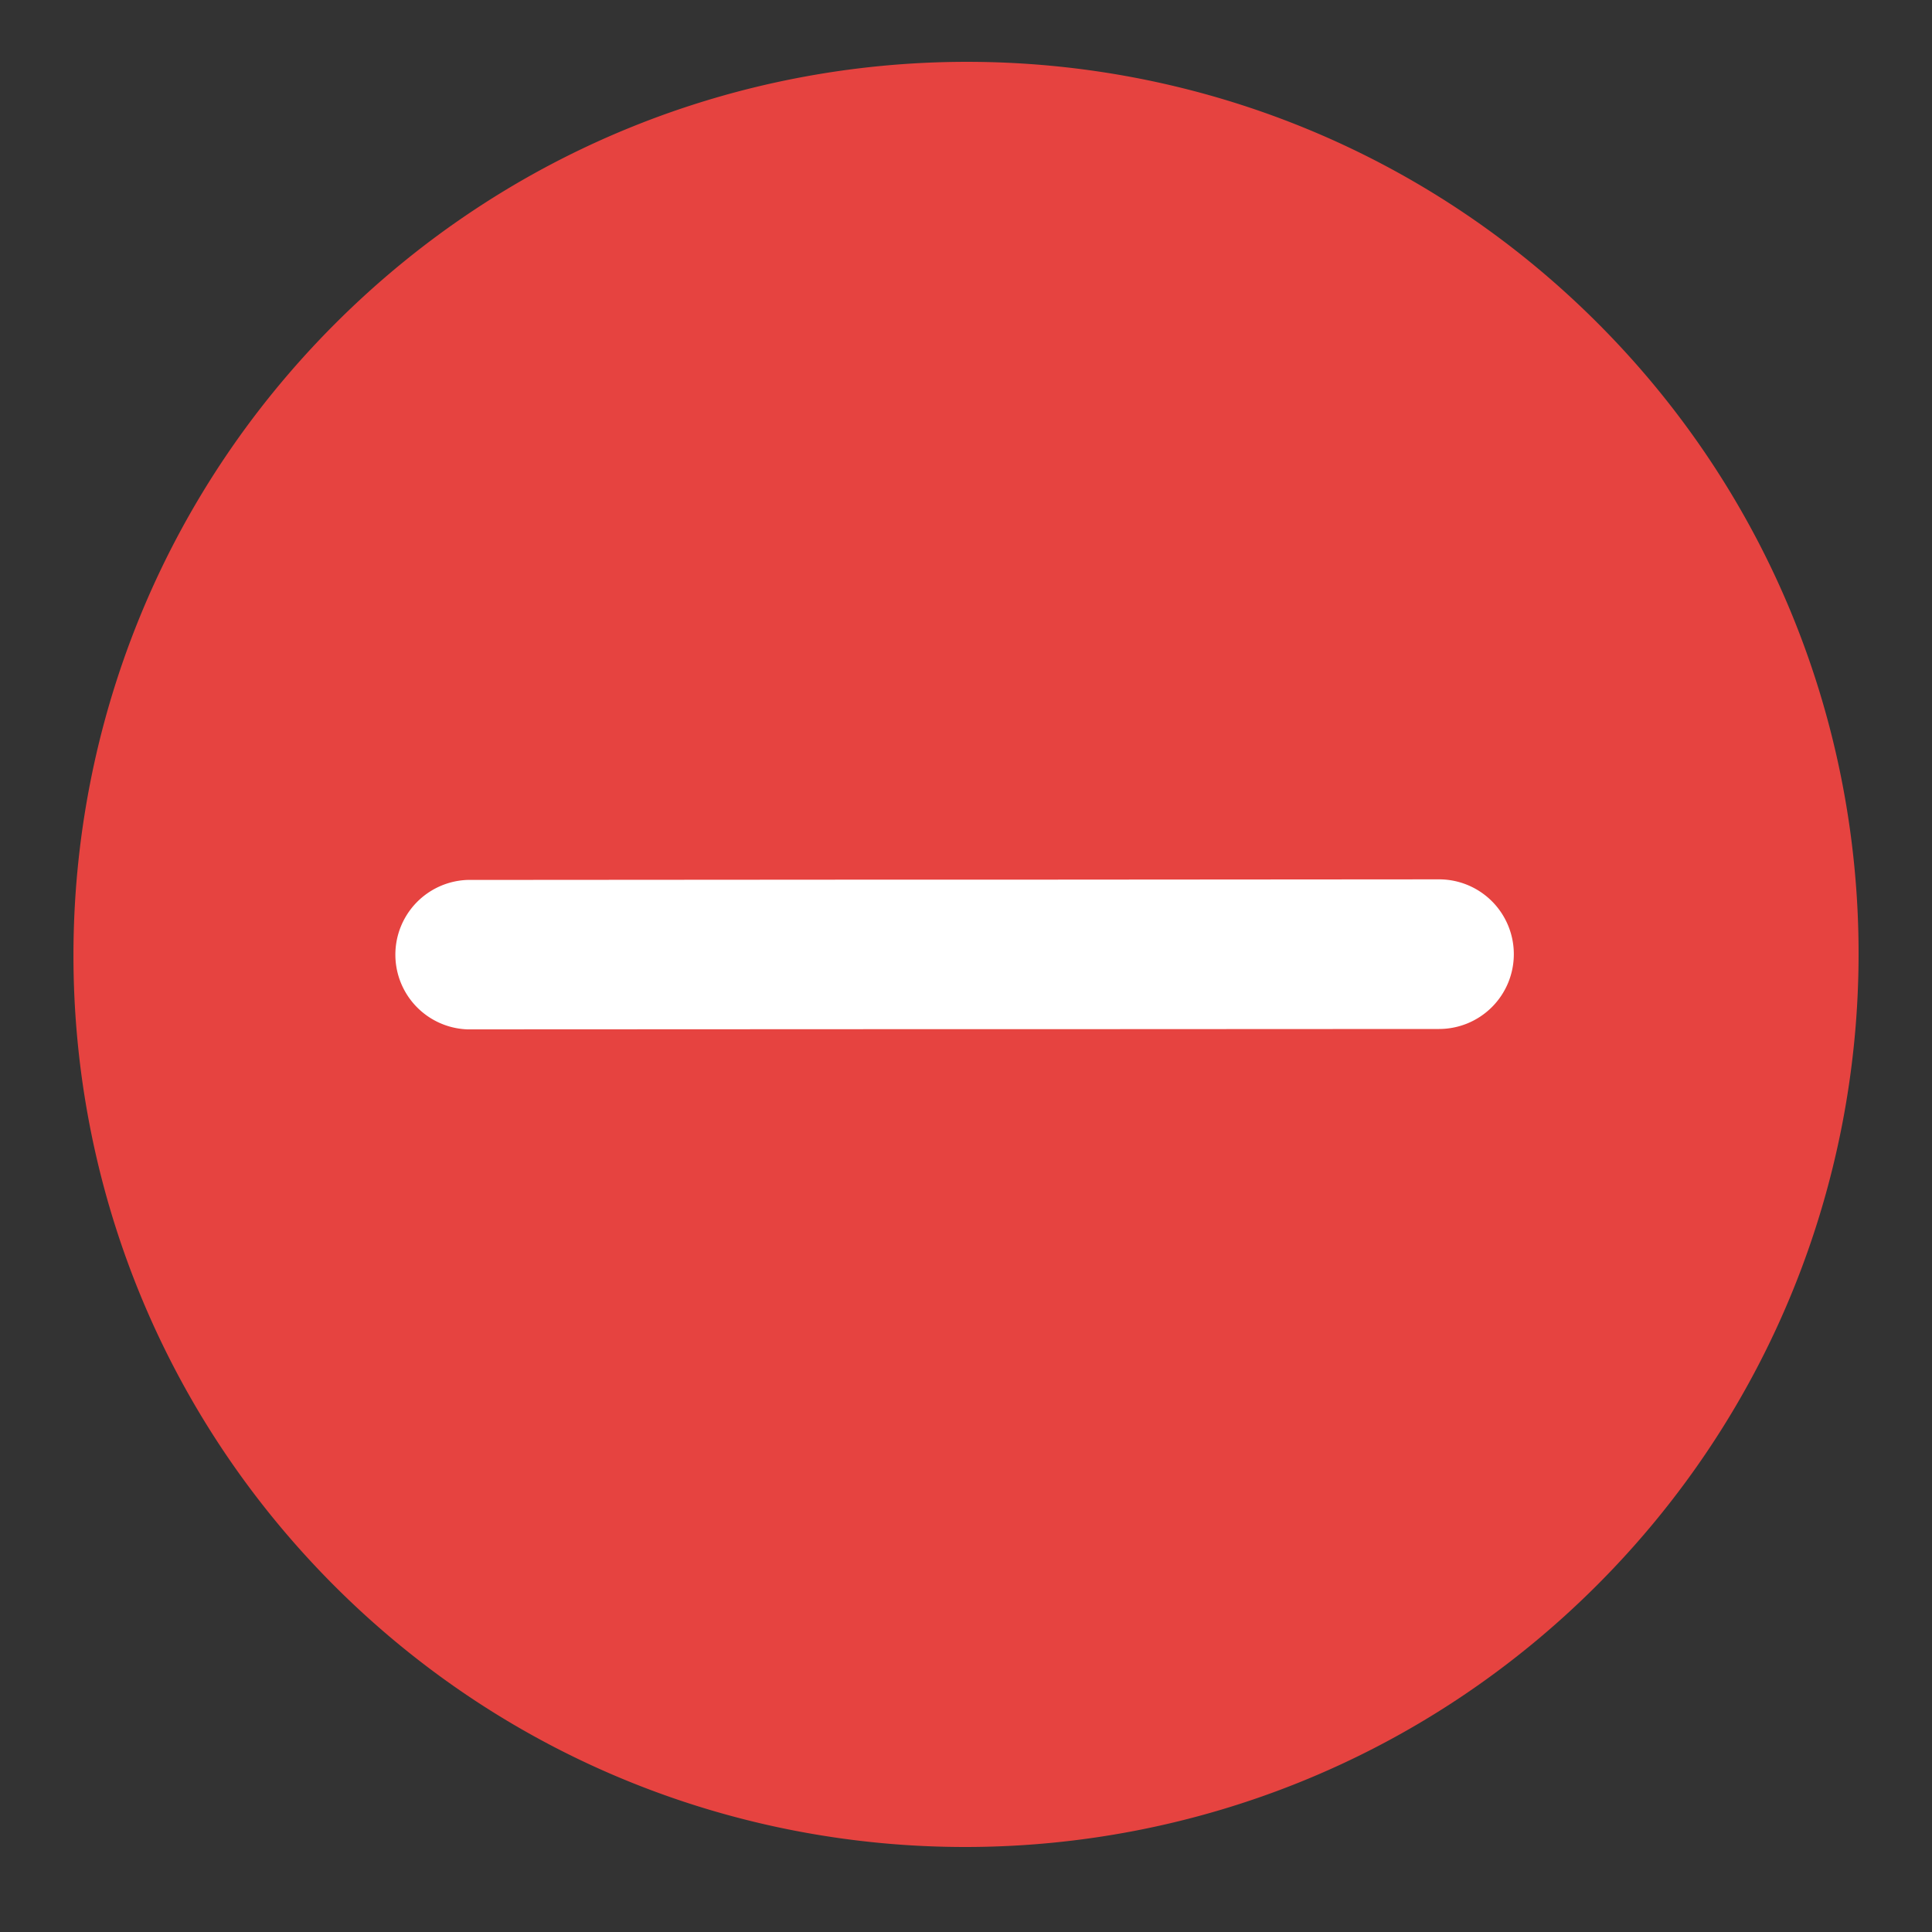 <svg width="20" height="20" xmlns="http://www.w3.org/2000/svg"><rect width="100%" height="100%" fill="#333333" stroke="none"/><g fill="none" fill-rule="evenodd"><g transform="rotate(45 7.59 11.584)" fill="#FFF"><circle cx="7.151" cy="7.151" r="7.151"/><circle transform="rotate(45 7.548 7.548)" cx="7.548" cy="7.548" r="5.164"/></g><path d="M15.671 9.878a.774.774 0 0 0-.774-.775l-4.127.003H9.23l-4.391.003a.774.774 0 0 0 0 1.547l4.39-.002h1.54l4.128-.002a.774.774 0 0 0 .774-.774zM3.462 16.417C-.143 12.81-.14 6.96 3.47 3.35 7.08-.26 12.93-.264 16.537 3.343c3.606 3.606 3.604 9.457-.006 13.068-3.611 3.61-9.462 3.612-13.069.006z" fill-rule="nonzero" fill="#E64340"/></g></svg>
